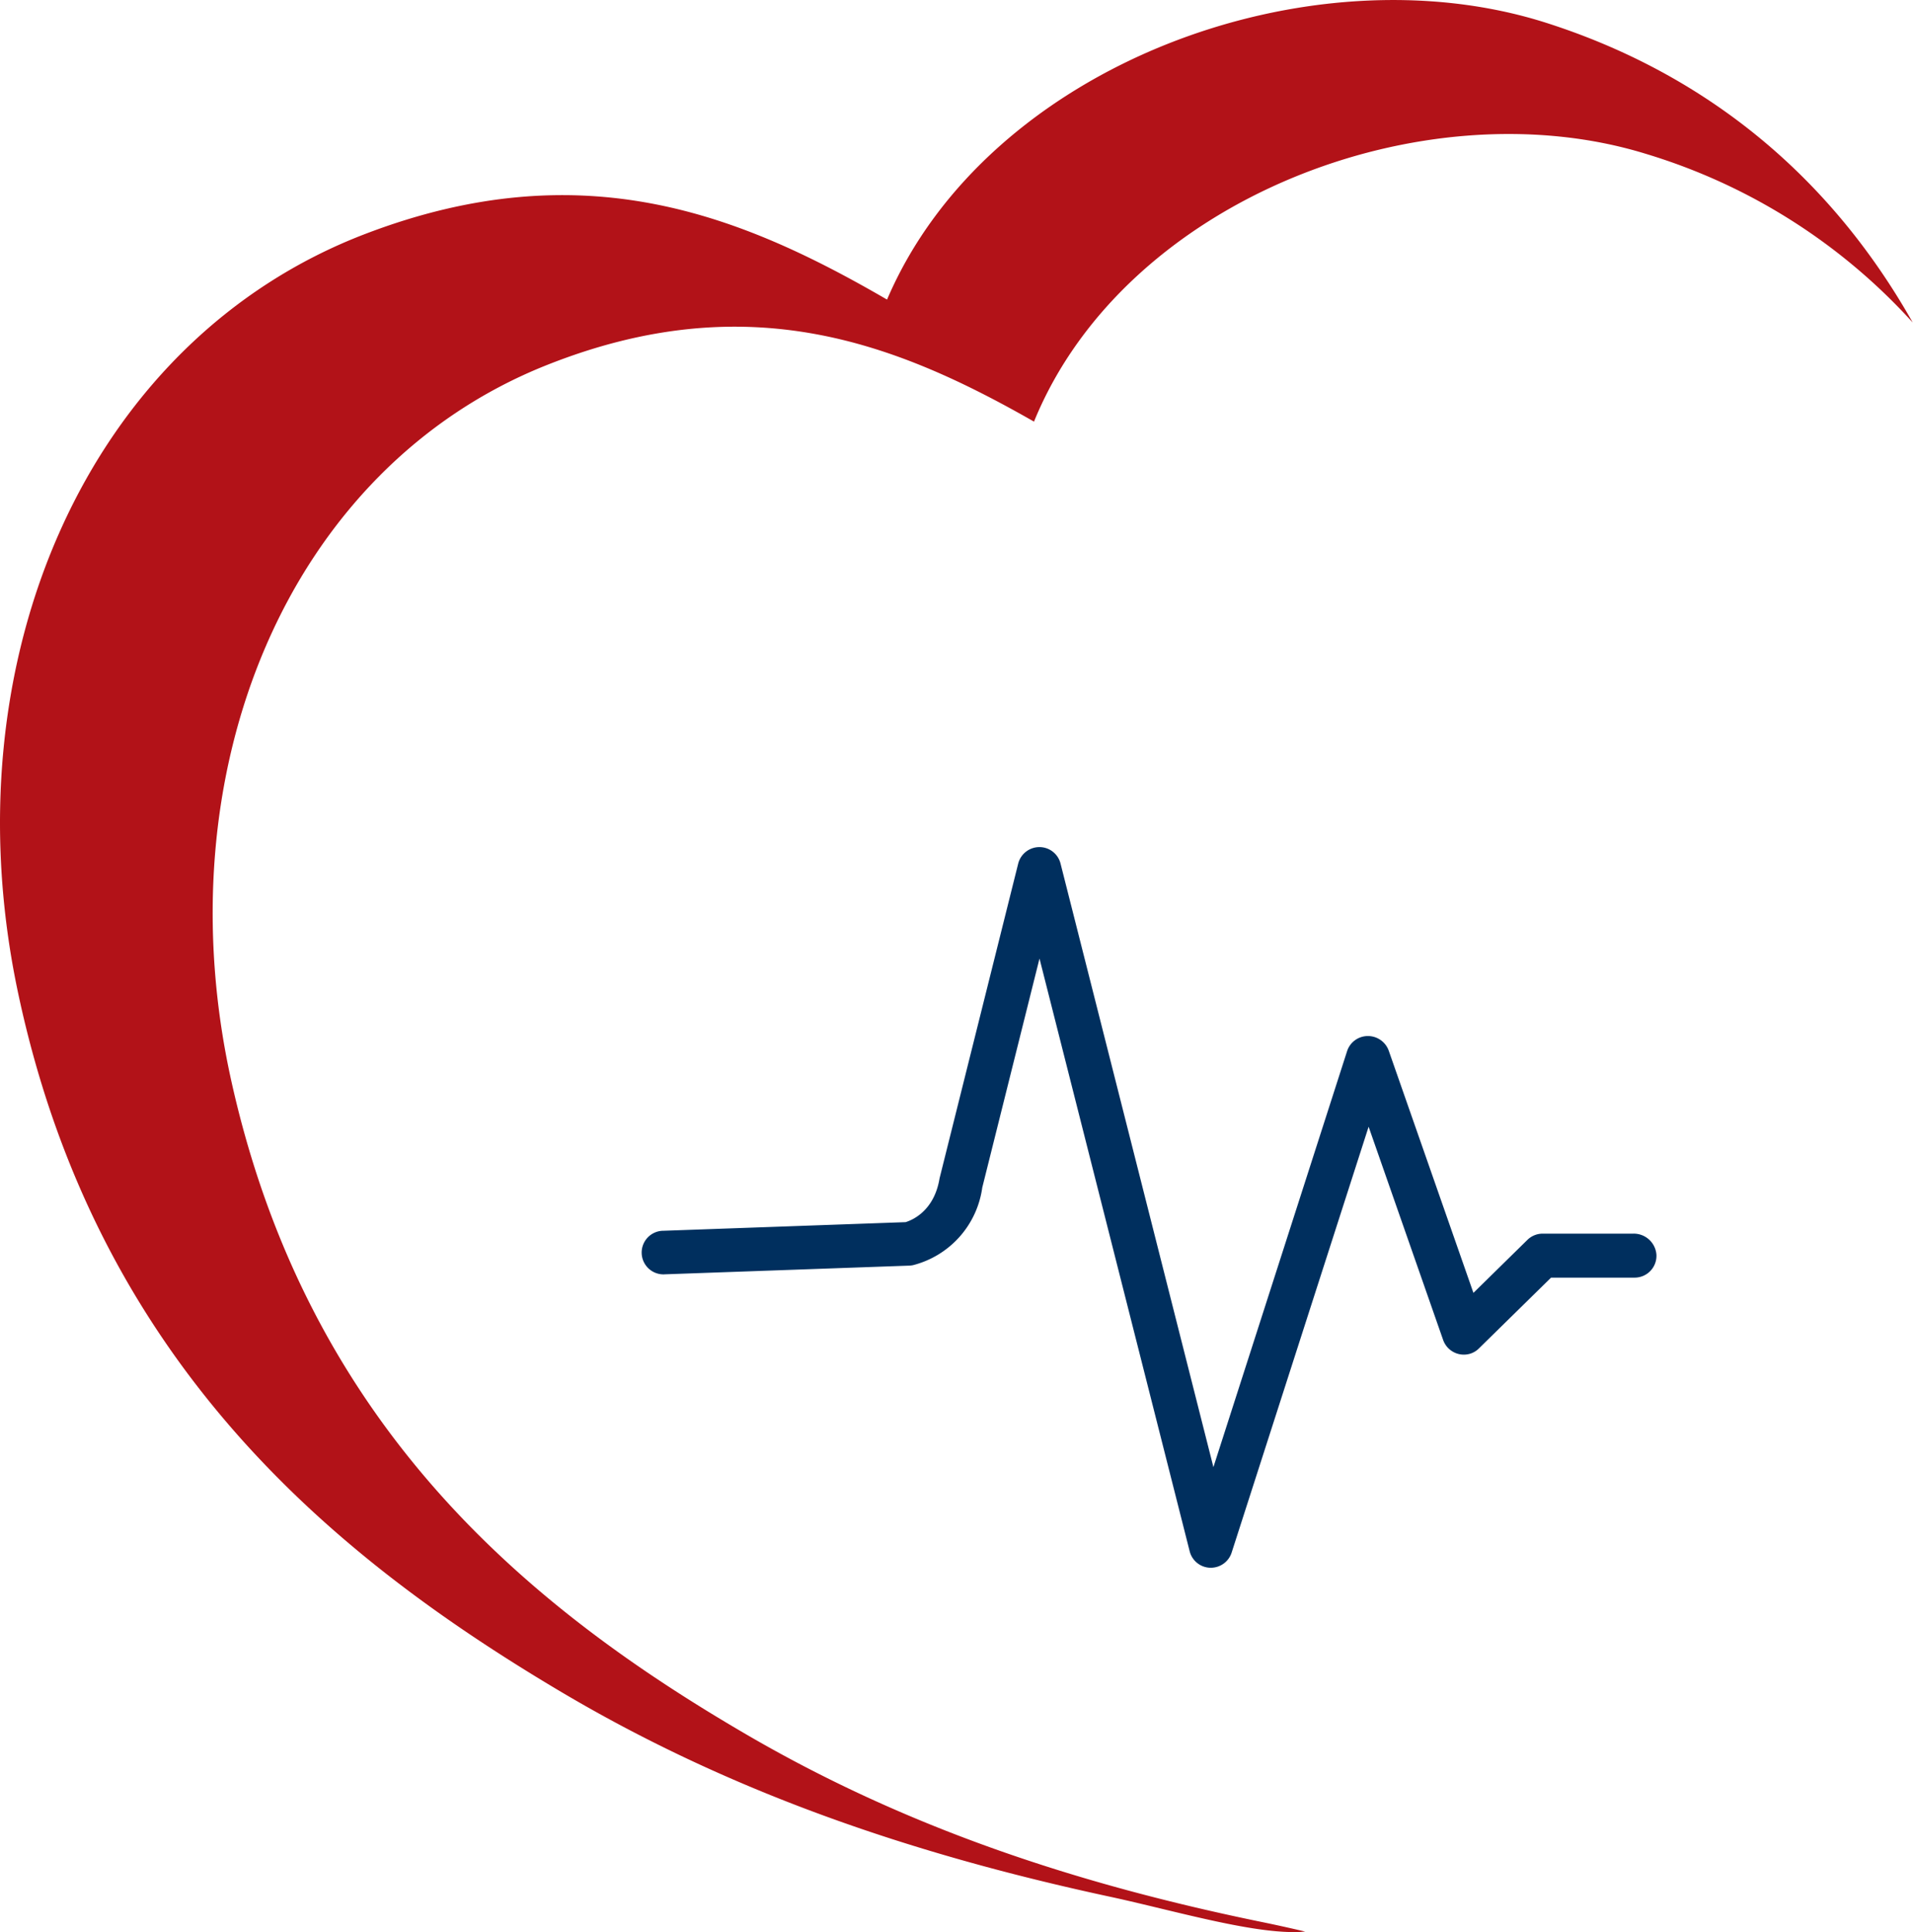 <svg xmlns="http://www.w3.org/2000/svg" viewBox="0 0 271.04 273.76"><defs><style>.cls-1{fill:#002f5e;}.cls-2{fill:#b21218;fill-rule:evenodd;}</style></defs><title>Asset 3</title><g id="Layer_2" data-name="Layer 2"><g id="Layer_1-2" data-name="Layer 1"><path class="cls-1" d="M171.56,222.14h-.1a3.09,3.09,0,0,1-2.9-2.32l-21.28-84h0l-8.11,32.45a13.21,13.21,0,0,1-9.83,11,4.26,4.26,0,0,1-.5.06l-34.59,1.23a3.09,3.09,0,1,1-.22-6.17l34.27-1.22h0c.84-.25,4-1.49,4.8-6.09a2,2,0,0,1,.05-.24l11.11-44.47a3.1,3.1,0,0,1,3-2.34h0a3.08,3.08,0,0,1,3,2.33l21.66,85.52h0l18.94-58.94a3.09,3.09,0,0,1,2.9-2.14,3.13,3.13,0,0,1,3,2.07l12,34.32h0l7.65-7.51a3.09,3.09,0,0,1,2.16-.88h12.83a3.22,3.22,0,0,1,3.29,3,3.09,3.09,0,0,1-3.09,3.23H219.76l-10.19,10a3,3,0,0,1-1.27.78,3.11,3.11,0,0,1-3.83-1.94l-10.56-30.22h0L174.5,220A3.1,3.1,0,0,1,171.56,222.14Z"/><path class="cls-2" d="M179.34,272.45c-27-5.49-51.15-13.6-73.63-26.71C75.79,228.29,44,202.88,32.89,153.68c-10.06-44.42,8-87.39,44.55-101.94,28.56-11.37,49.59-3.11,69.06,8,12.84-31.51,55.23-47.67,86.73-37.93A83.58,83.58,0,0,1,271,45.7C258.32,23.24,239.79,9.86,219.12,3.25c-33.57-10.74-79.21,5.89-93.44,39.2-20.68-12-43.07-21.07-73.83-9.34C12.52,48.09-7.5,93.51,2.59,140.82c11.17,52.4,44.79,79.79,76.56,98.7,23.87,14.21,49.59,23.12,78.43,29.3,9.18,2,20.87,5.49,27.35,4.87C183,273.24,181.12,272.82,179.34,272.45Z"/></g></g></svg>